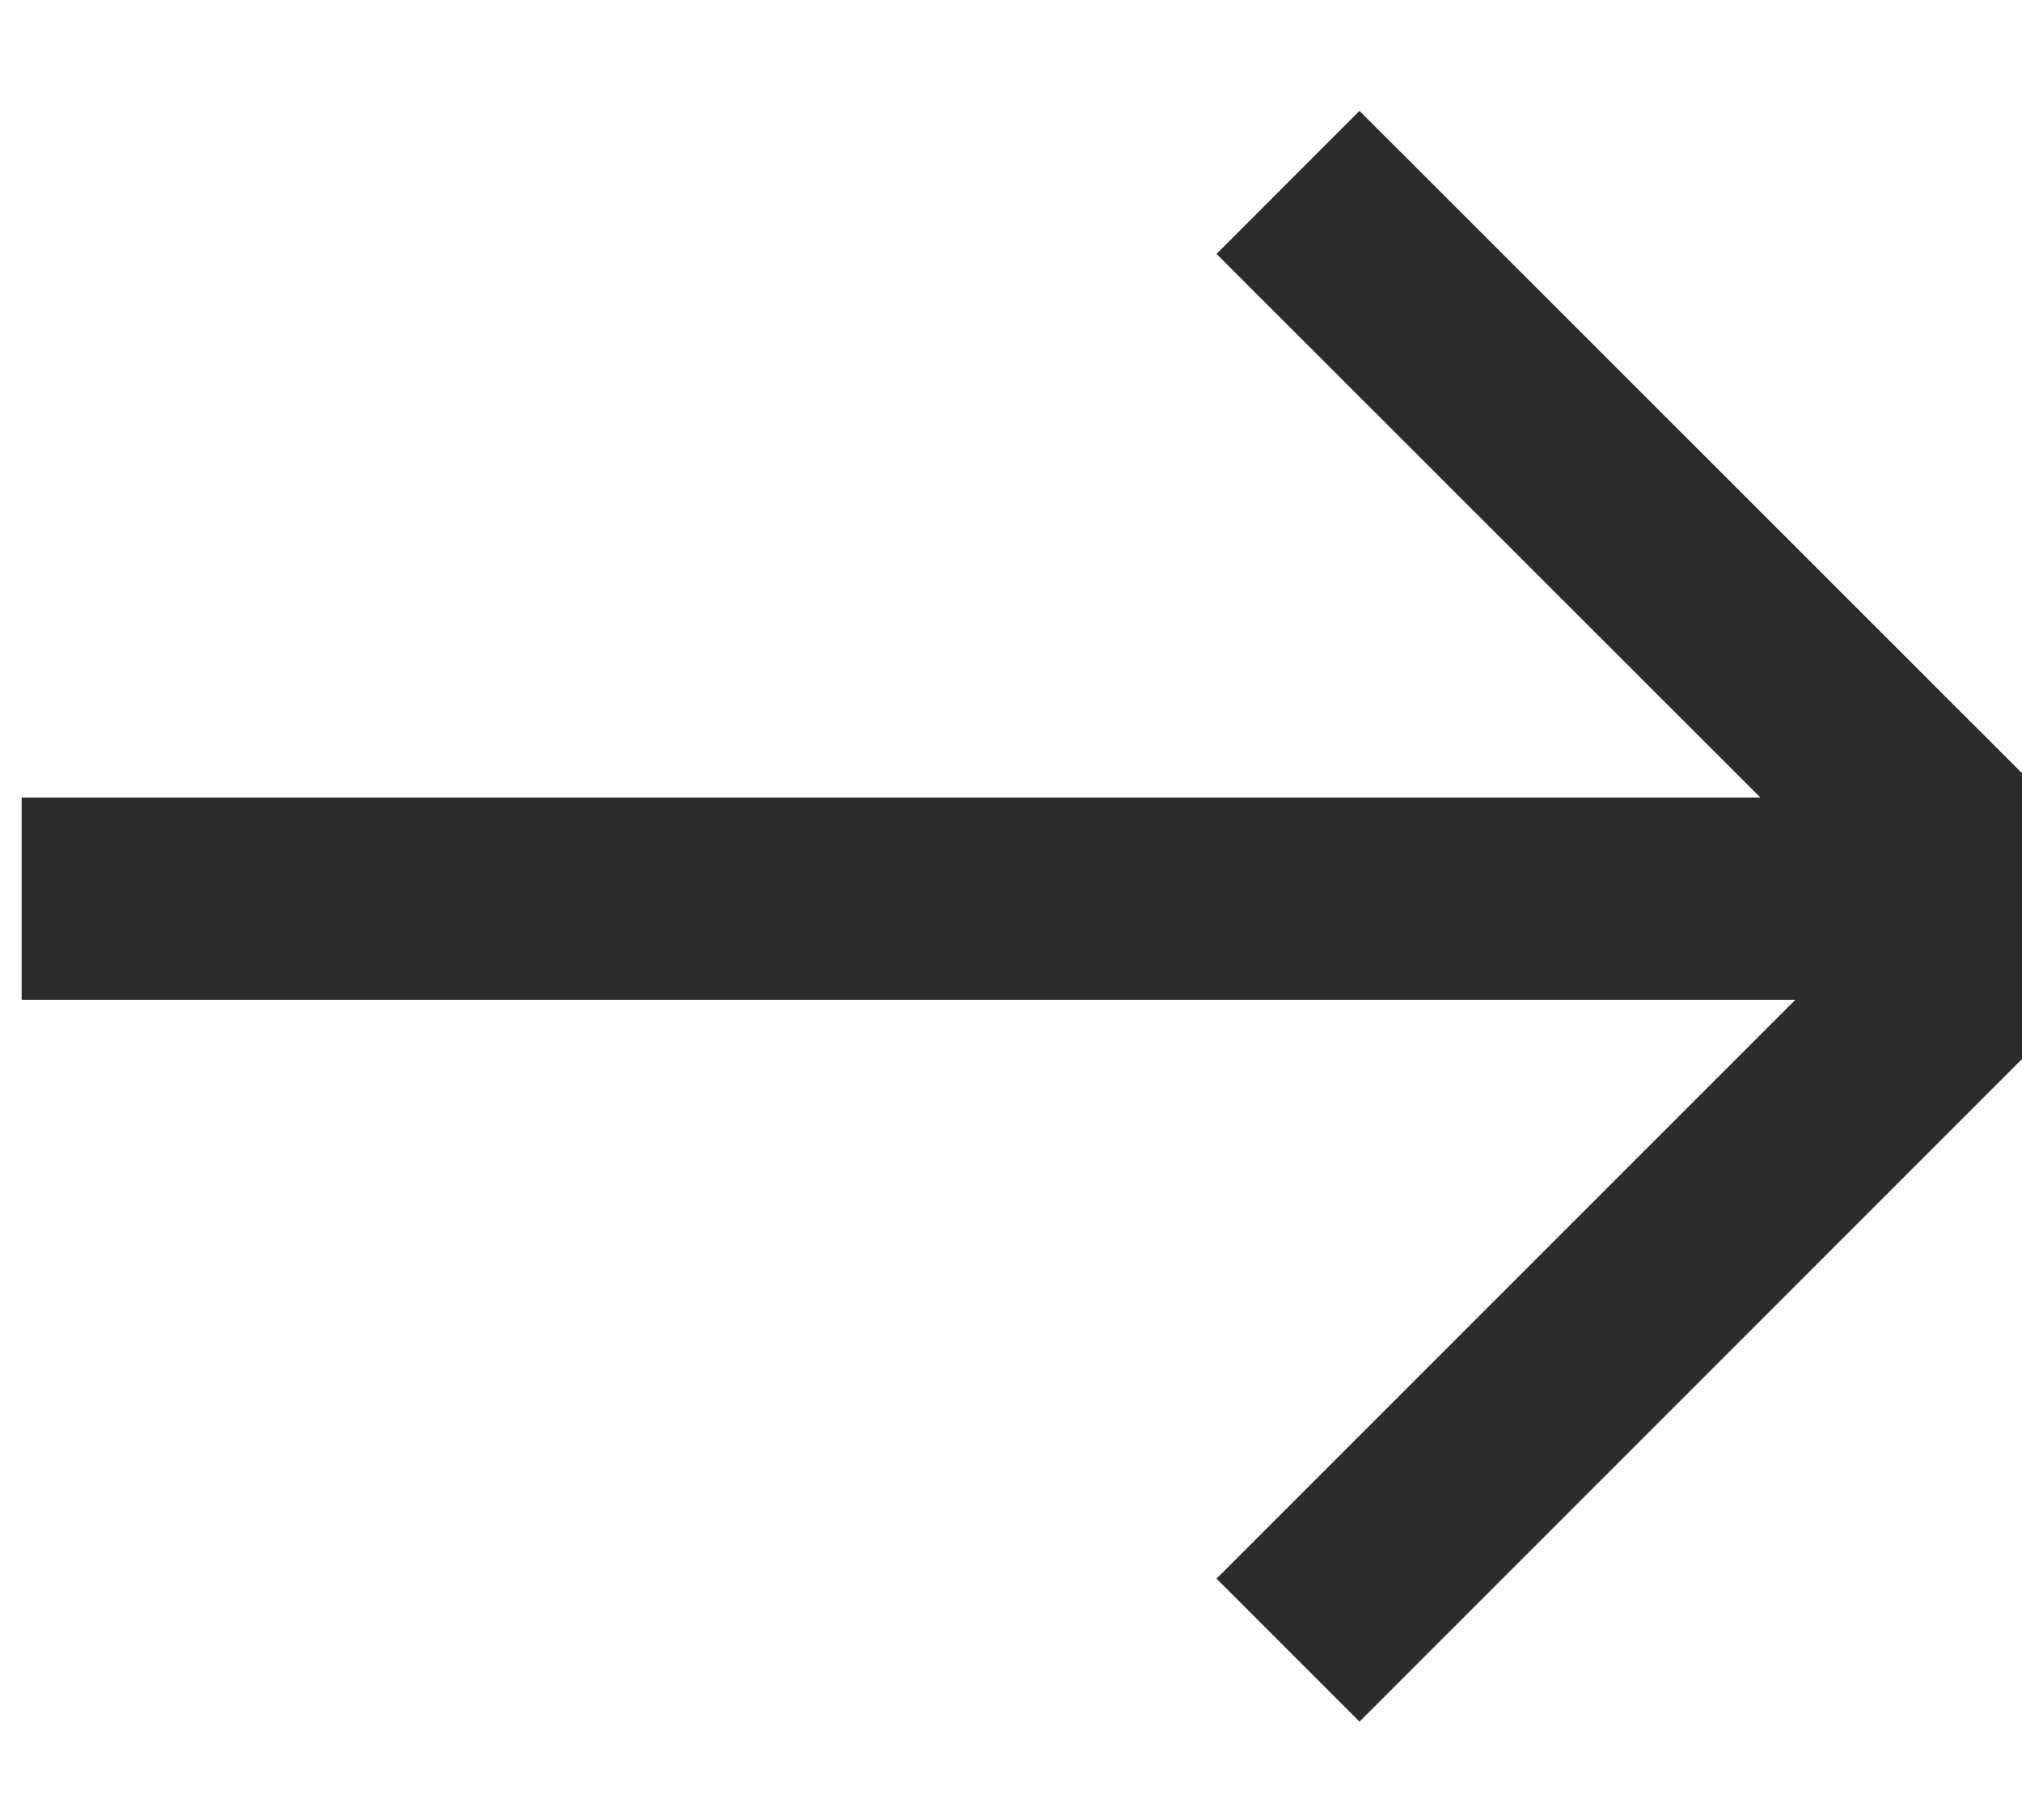 <svg width="10" height="9" viewBox="0 0 10 9" xmlns="http://www.w3.org/2000/svg">
    <g stroke="#2C2C2C" fill="none" fill-rule="evenodd">
        <path stroke-linecap="square" d="M9.407 4.444h-8.8"/>
        <path d="M6.37.902 10 4.53 6.37 8.16"/>
    </g>
</svg>
